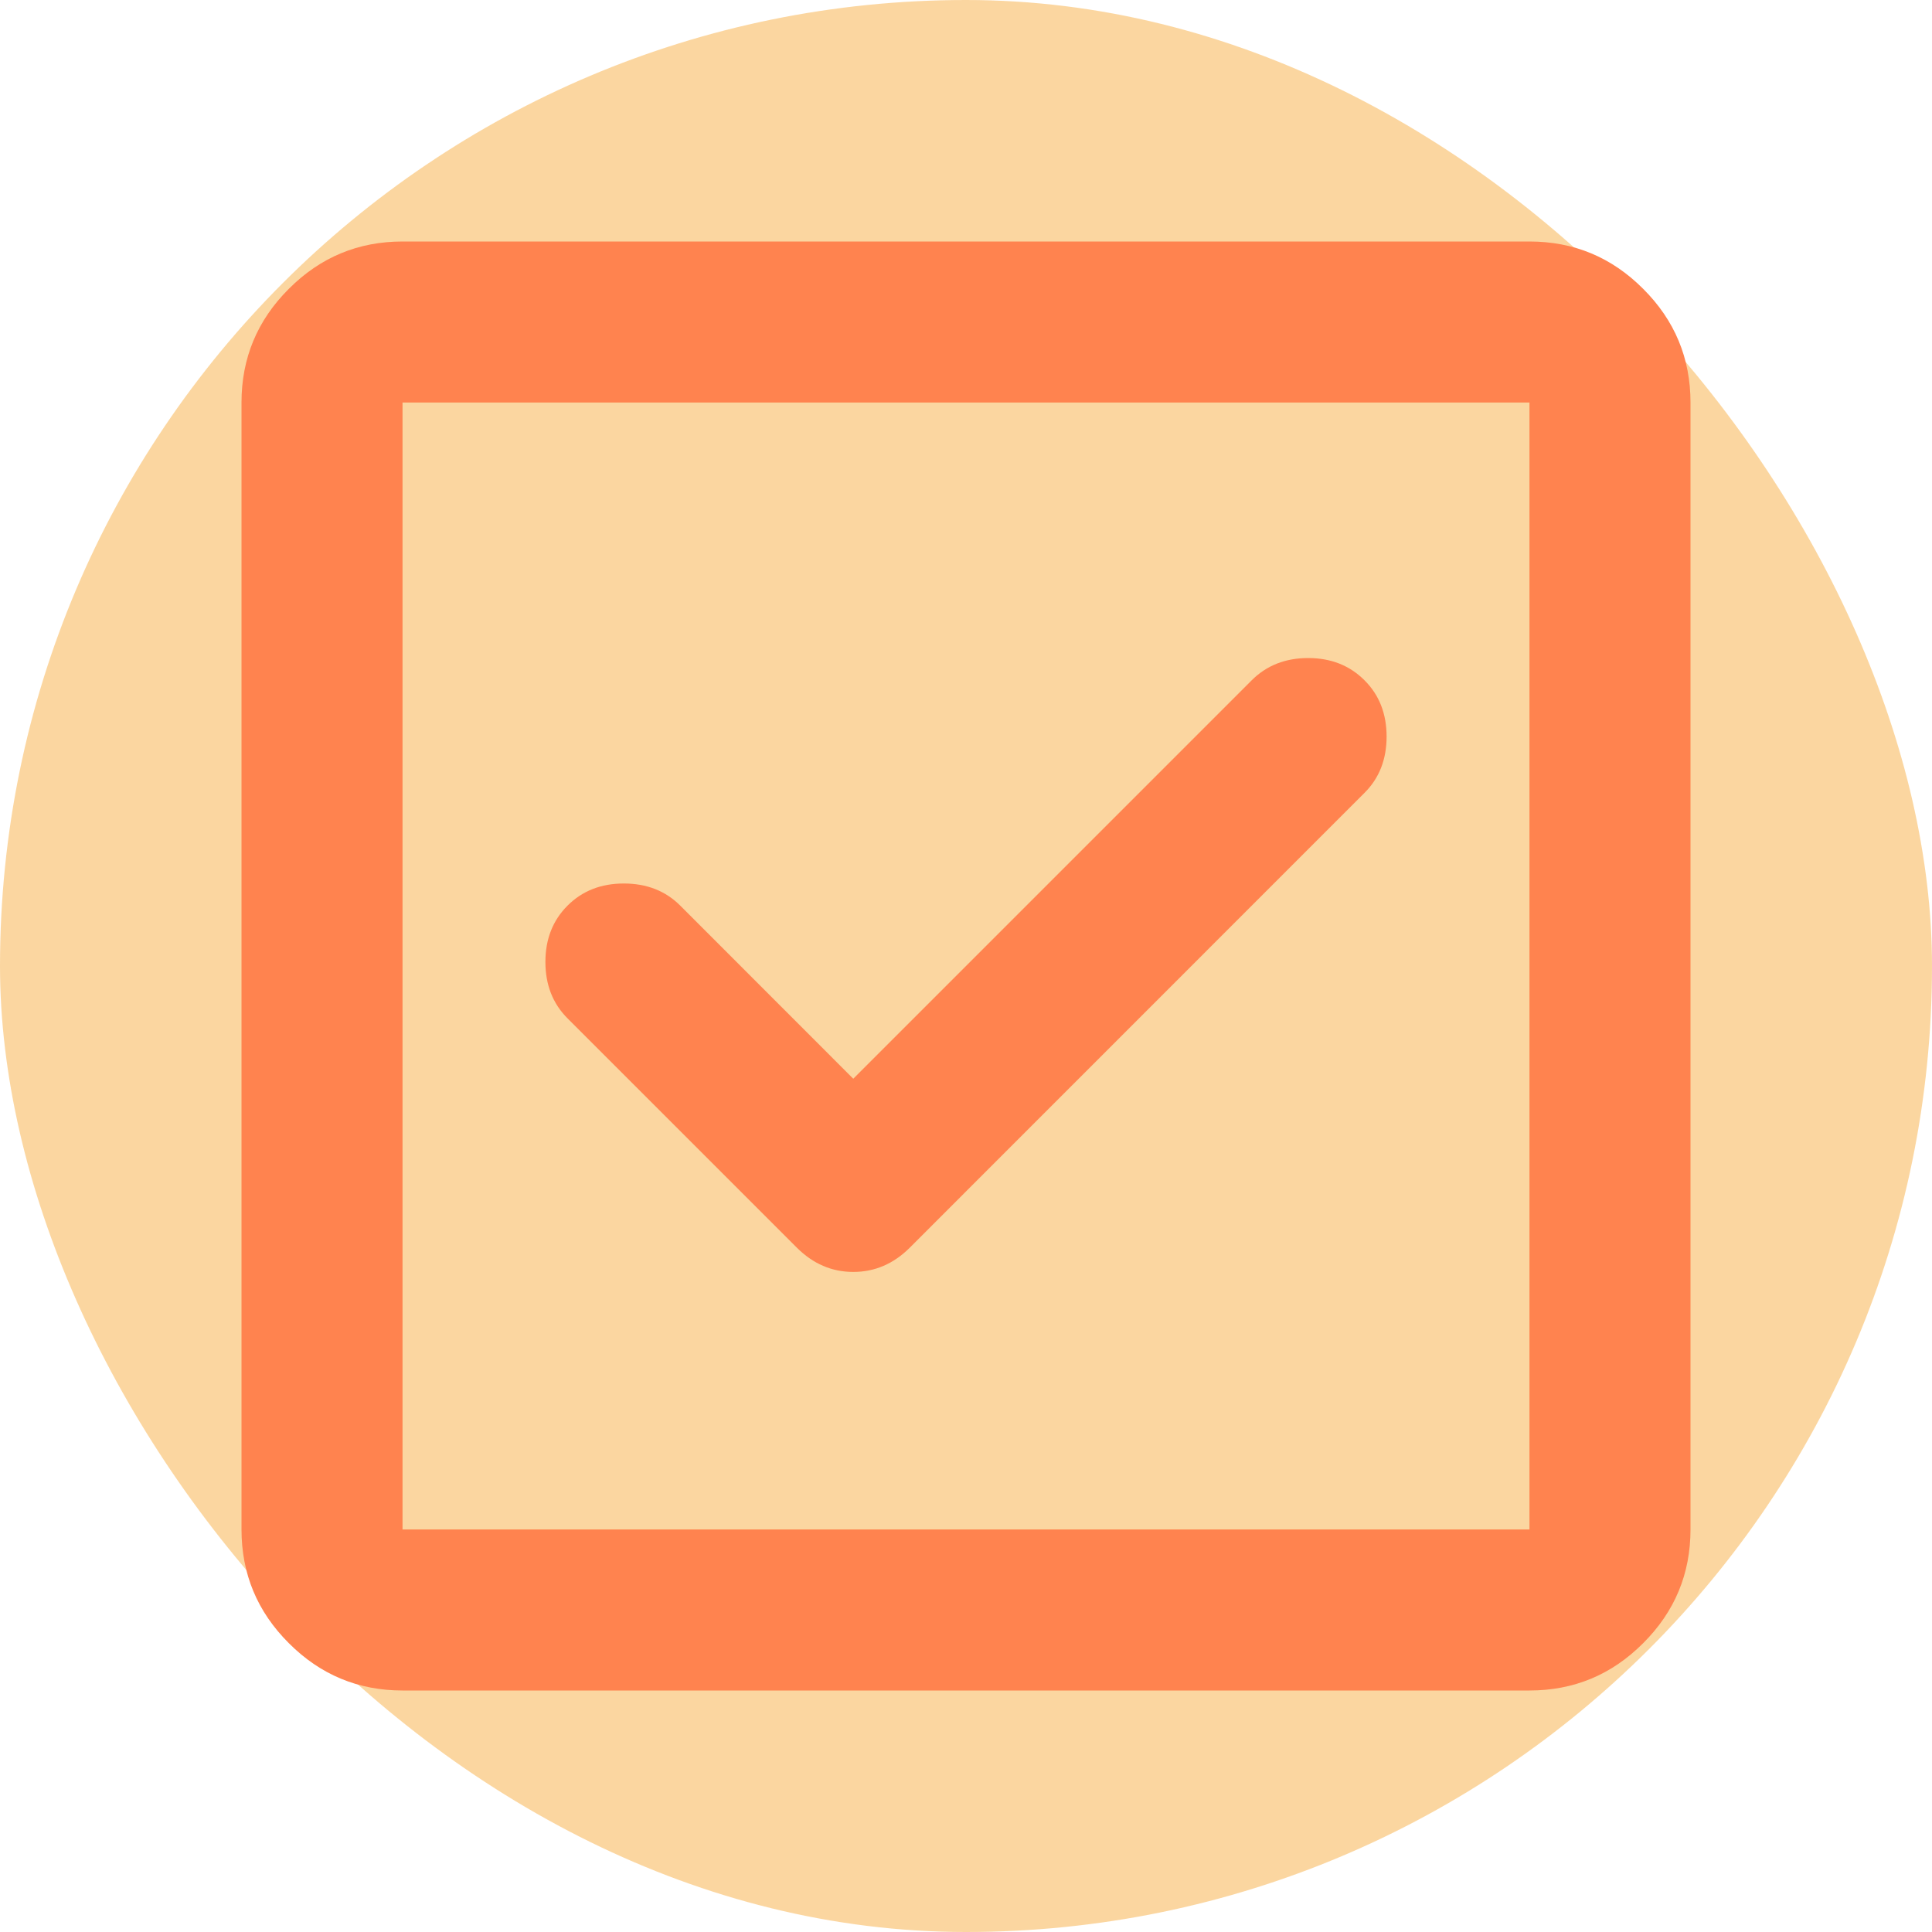 <svg width="20" height="20" viewBox="0 0 20 20" fill="none" xmlns="http://www.w3.org/2000/svg">
<rect width="20" height="20" rx="10" fill="#F9AF42" fill-opacity="0.5"/>
<mask id="mask0_1529_2789" style="mask-type:alpha" maskUnits="userSpaceOnUse" x="0" y="0" width="20" height="20">
<rect width="20" height="20" fill="#797EF3"/>
</mask>
<g mask="url(#mask0_1529_2789)">
<path d="M8.833 11.167L7.042 9.375C6.889 9.222 6.694 9.146 6.458 9.146C6.222 9.146 6.028 9.222 5.875 9.375C5.722 9.528 5.646 9.722 5.646 9.958C5.646 10.194 5.722 10.389 5.875 10.542L8.25 12.917C8.417 13.083 8.611 13.167 8.833 13.167C9.056 13.167 9.25 13.083 9.417 12.917L14.125 8.208C14.278 8.056 14.354 7.861 14.354 7.625C14.354 7.389 14.278 7.194 14.125 7.042C13.972 6.889 13.778 6.812 13.542 6.812C13.306 6.812 13.111 6.889 12.958 7.042L8.833 11.167ZM4.167 17.5C3.708 17.5 3.316 17.337 2.99 17.01C2.663 16.684 2.5 16.292 2.5 15.833V4.167C2.5 3.708 2.663 3.316 2.99 2.99C3.316 2.663 3.708 2.5 4.167 2.5H15.833C16.292 2.5 16.684 2.663 17.01 2.99C17.337 3.316 17.5 3.708 17.5 4.167V15.833C17.5 16.292 17.337 16.684 17.01 17.01C16.684 17.337 16.292 17.5 15.833 17.5H4.167ZM4.167 15.833H15.833V4.167H4.167V15.833Z" fill="#FF834F"/>
</g>
</svg>
